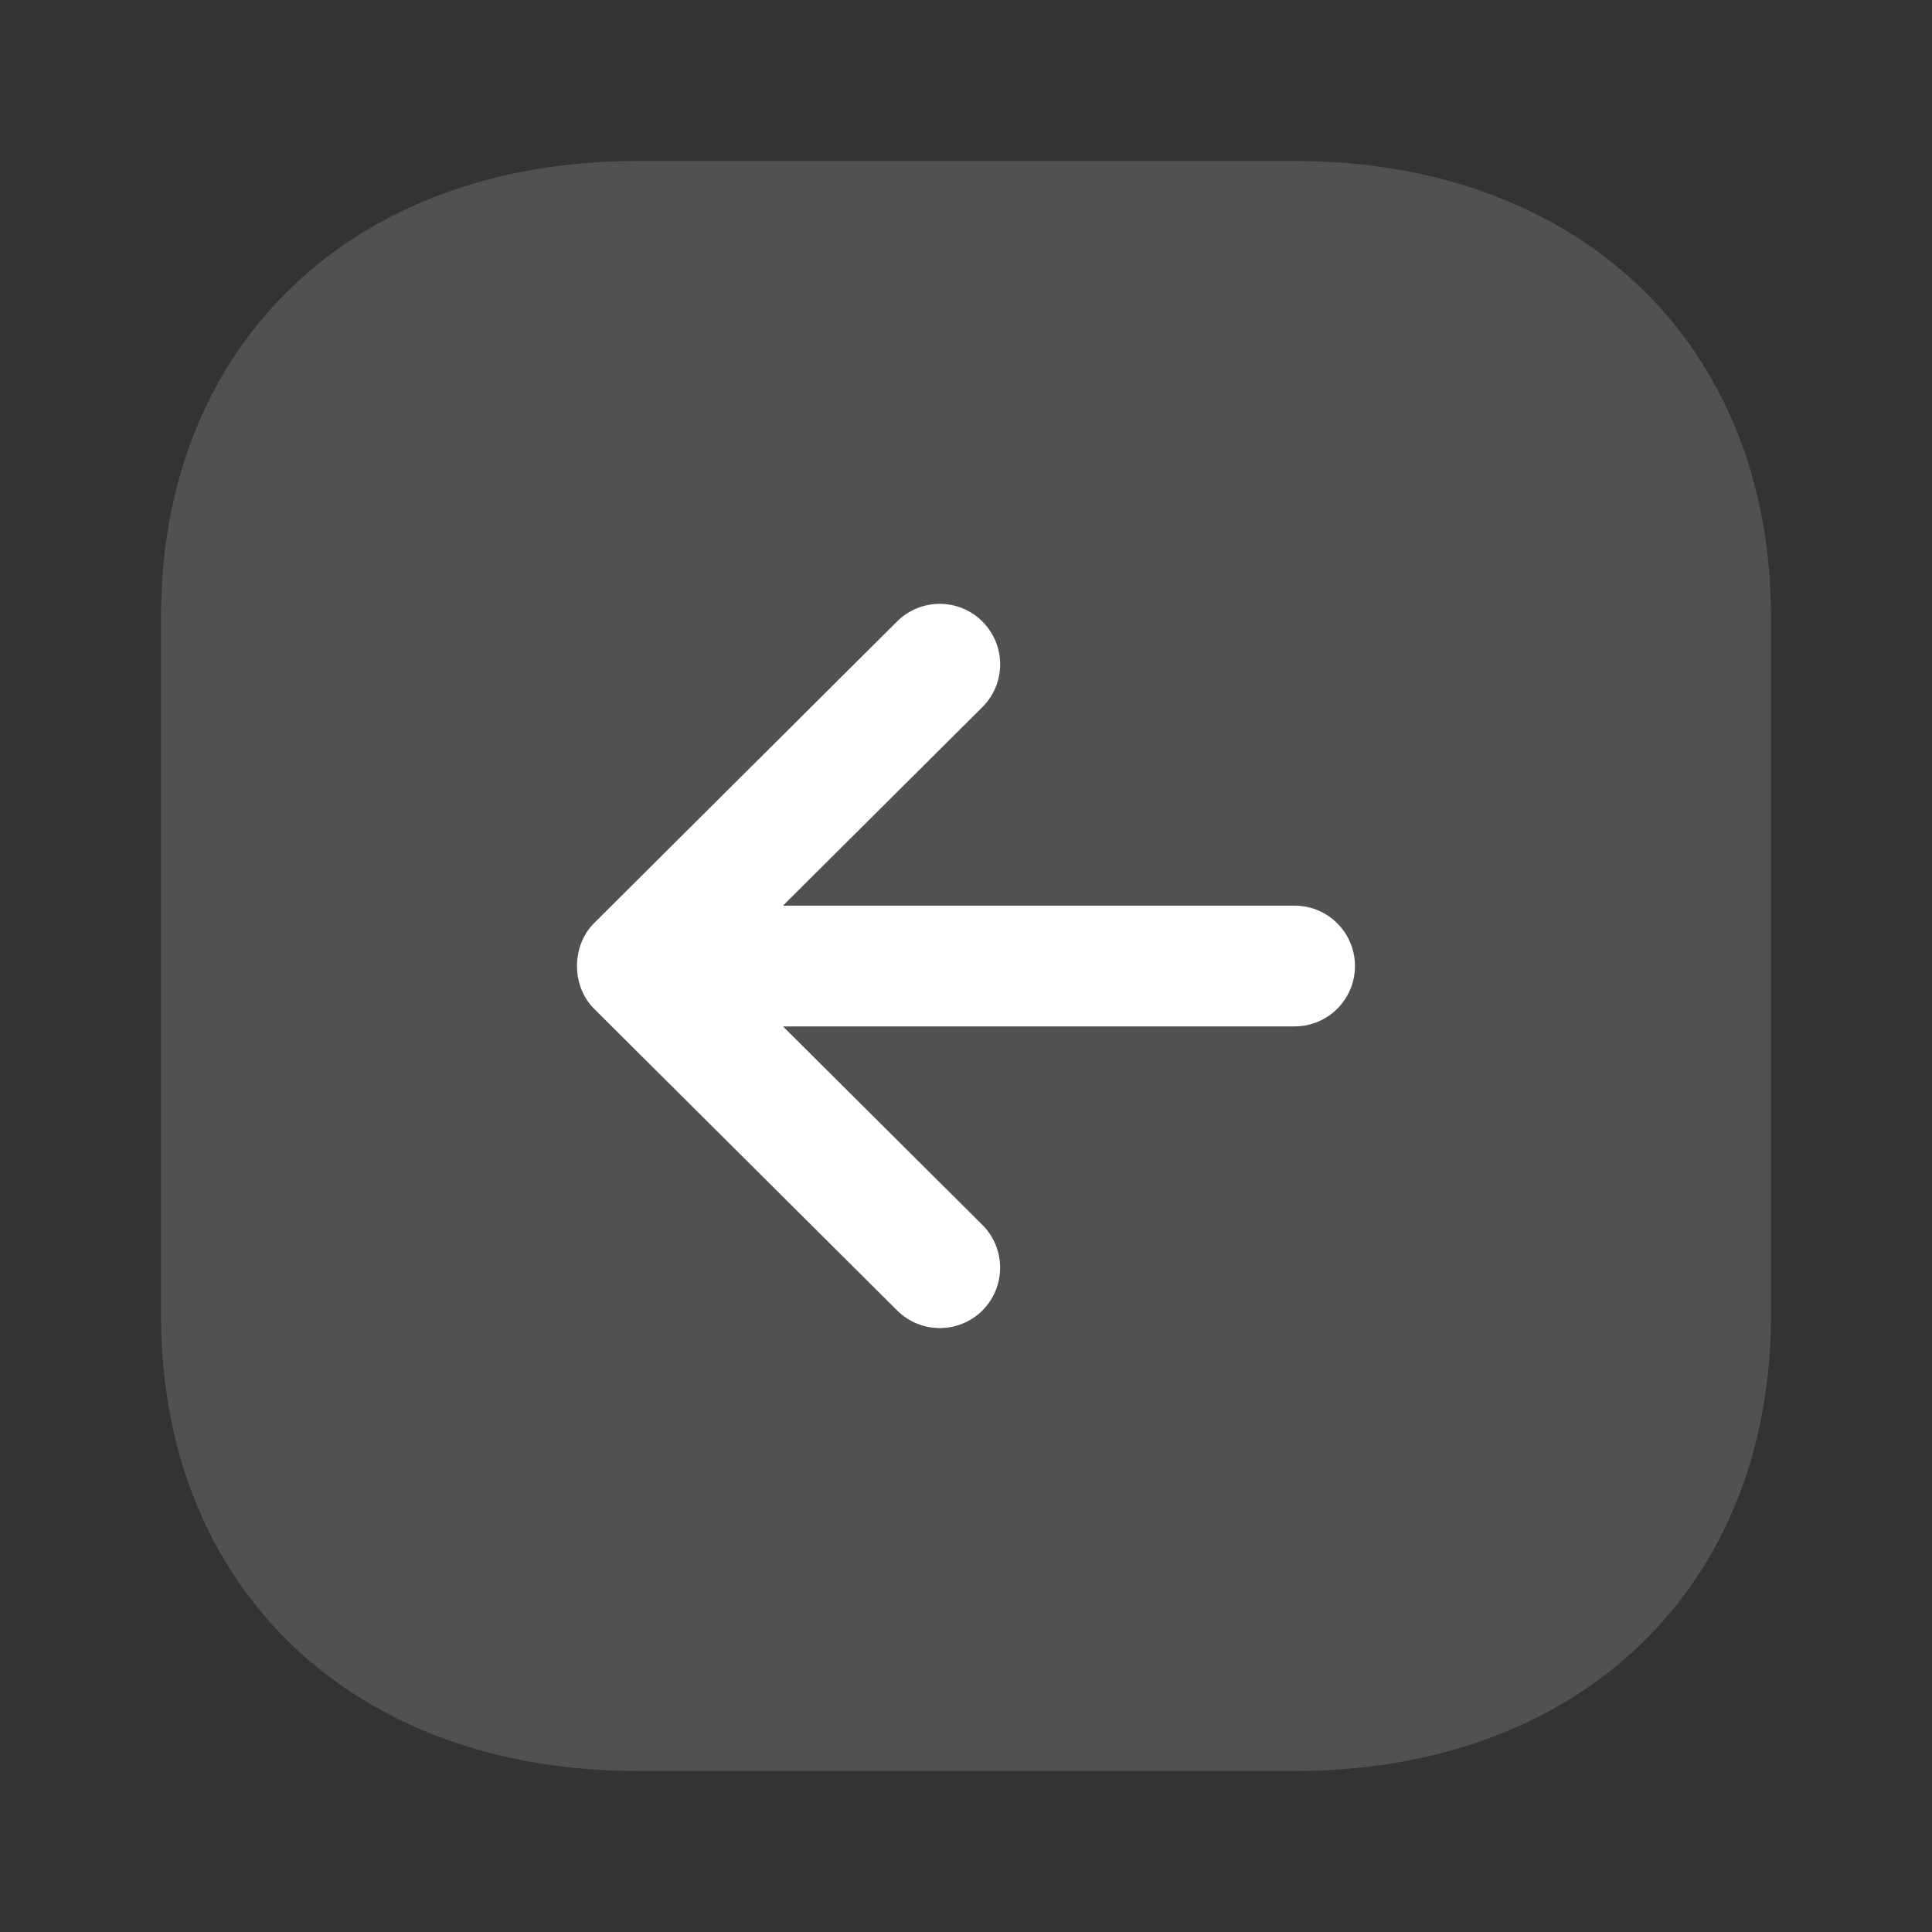 <svg width="30" height="30" viewBox="0 0 30 30" fill="none" xmlns="http://www.w3.org/2000/svg">
<rect x="0" y="0" width="30" height="30" fill="#333333" stroke="none"/>
<path d="M20.105 27.5H9.895C5.471 27.5 2.5 24.655 2.5 20.419V9.581C2.5 5.345 5.471 2.5 9.895 2.5H20.105C24.528 2.5 27.5 5.346 27.5 9.583V20.419C27.5 24.655 24.528 27.5 20.105 27.5Z" fill="white" fill-opacity="0.15"/>
<path d="M13.931 20.349L9.225 15.664C8.871 15.312 8.871 14.688 9.225 14.334L13.931 9.649C14.298 9.284 14.892 9.286 15.257 9.653C15.622 10.021 15.622 10.613 15.255 10.979L12.158 14.063H20.102C20.621 14.063 21.04 14.483 21.04 15.001C21.04 15.518 20.621 15.938 20.102 15.938H12.158L15.255 19.021C15.438 19.204 15.53 19.444 15.53 19.686C15.53 19.924 15.438 20.164 15.257 20.347C14.892 20.713 14.298 20.714 13.931 20.349Z" fill="white"/>
</svg>
